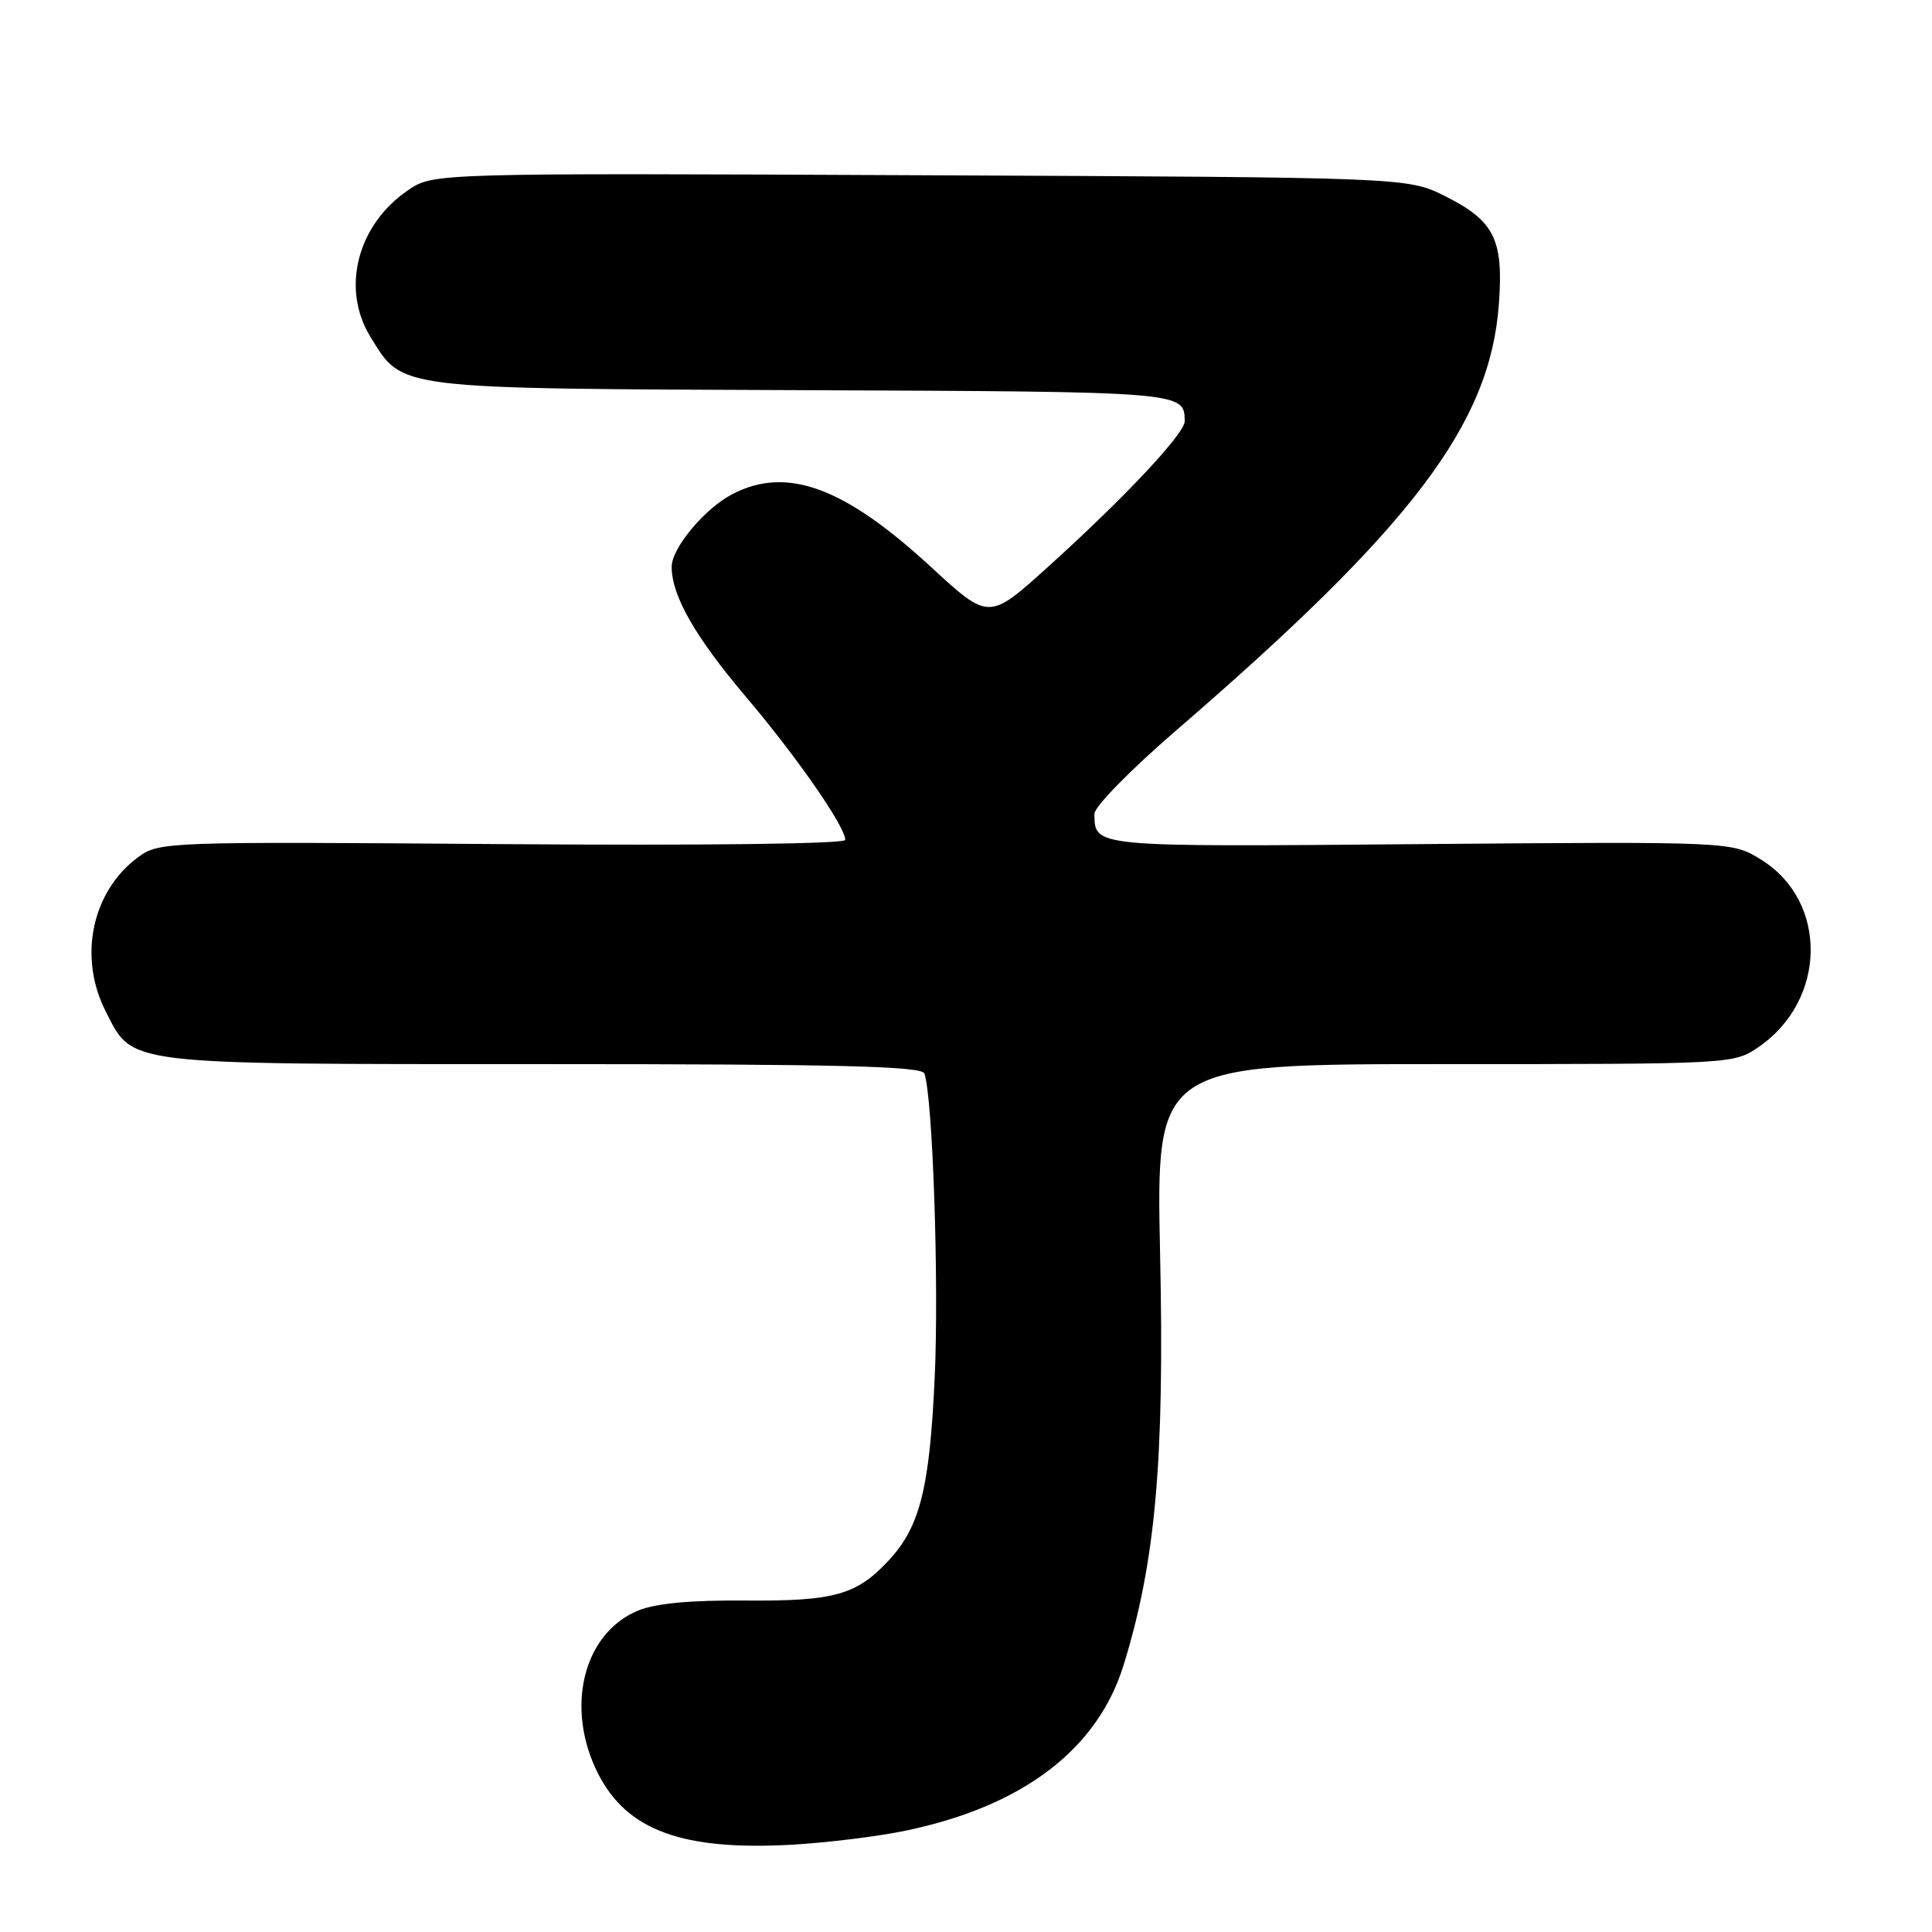 <?xml version="1.0" encoding="UTF-8" standalone="no"?>
<!DOCTYPE svg PUBLIC "-//W3C//DTD SVG 1.1//EN" "http://www.w3.org/Graphics/SVG/1.1/DTD/svg11.dtd" >
<svg xmlns="http://www.w3.org/2000/svg" xmlns:xlink="http://www.w3.org/1999/xlink" version="1.1" viewBox="0 0 256 256">
 <g >
 <path fill="currentColor"
d=" M 120.16 242.54 C 135.59 239.29 145.45 231.77 148.89 220.61 C 153.12 206.93 154.31 193.54 153.72 166.25 C 153.18 141.00 153.18 141.00 191.44 141.00 C 229.48 141.00 229.72 140.99 233.00 138.75 C 242.07 132.56 242.27 119.43 233.36 113.91 C 229.50 111.51 229.50 111.51 188.12 111.85 C 144.48 112.22 145.06 112.27 145.02 107.82 C 145.01 106.90 149.84 101.97 155.75 96.87 C 187.20 69.73 197.44 56.21 198.61 40.29 C 199.24 31.72 198.01 29.26 191.50 26.00 C 186.50 23.50 186.50 23.50 121.95 23.22 C 57.40 22.93 57.40 22.93 54.05 25.22 C 47.32 29.81 45.16 38.29 49.10 44.66 C 53.42 51.65 52.00 51.48 106.41 51.70 C 157.00 51.90 156.94 51.90 156.98 55.81 C 157.00 57.44 148.93 66.04 138.76 75.21 C 131.02 82.19 131.02 82.19 123.32 75.09 C 111.85 64.53 104.27 61.74 97.07 65.46 C 93.39 67.36 89.00 72.62 89.00 75.11 C 89.00 78.95 92.11 84.39 98.88 92.38 C 105.65 100.38 112.00 109.53 112.00 111.29 C 112.00 111.82 93.20 112.05 66.57 111.85 C 21.92 111.51 21.10 111.54 18.32 113.57 C 12.17 118.09 10.33 126.81 14.01 134.02 C 17.67 141.20 16.00 141.00 71.98 141.00 C 111.15 141.00 122.16 141.27 122.49 142.25 C 123.60 145.49 124.43 170.07 123.85 182.60 C 123.17 197.30 121.89 202.35 117.70 206.83 C 113.49 211.34 110.51 212.17 98.87 212.08 C 91.45 212.02 86.86 212.45 84.50 213.43 C 77.25 216.47 74.85 226.33 79.25 235.02 C 83.07 242.55 90.45 245.25 105.00 244.43 C 109.67 244.16 116.50 243.32 120.16 242.54 Z "/>
</g>
</svg>